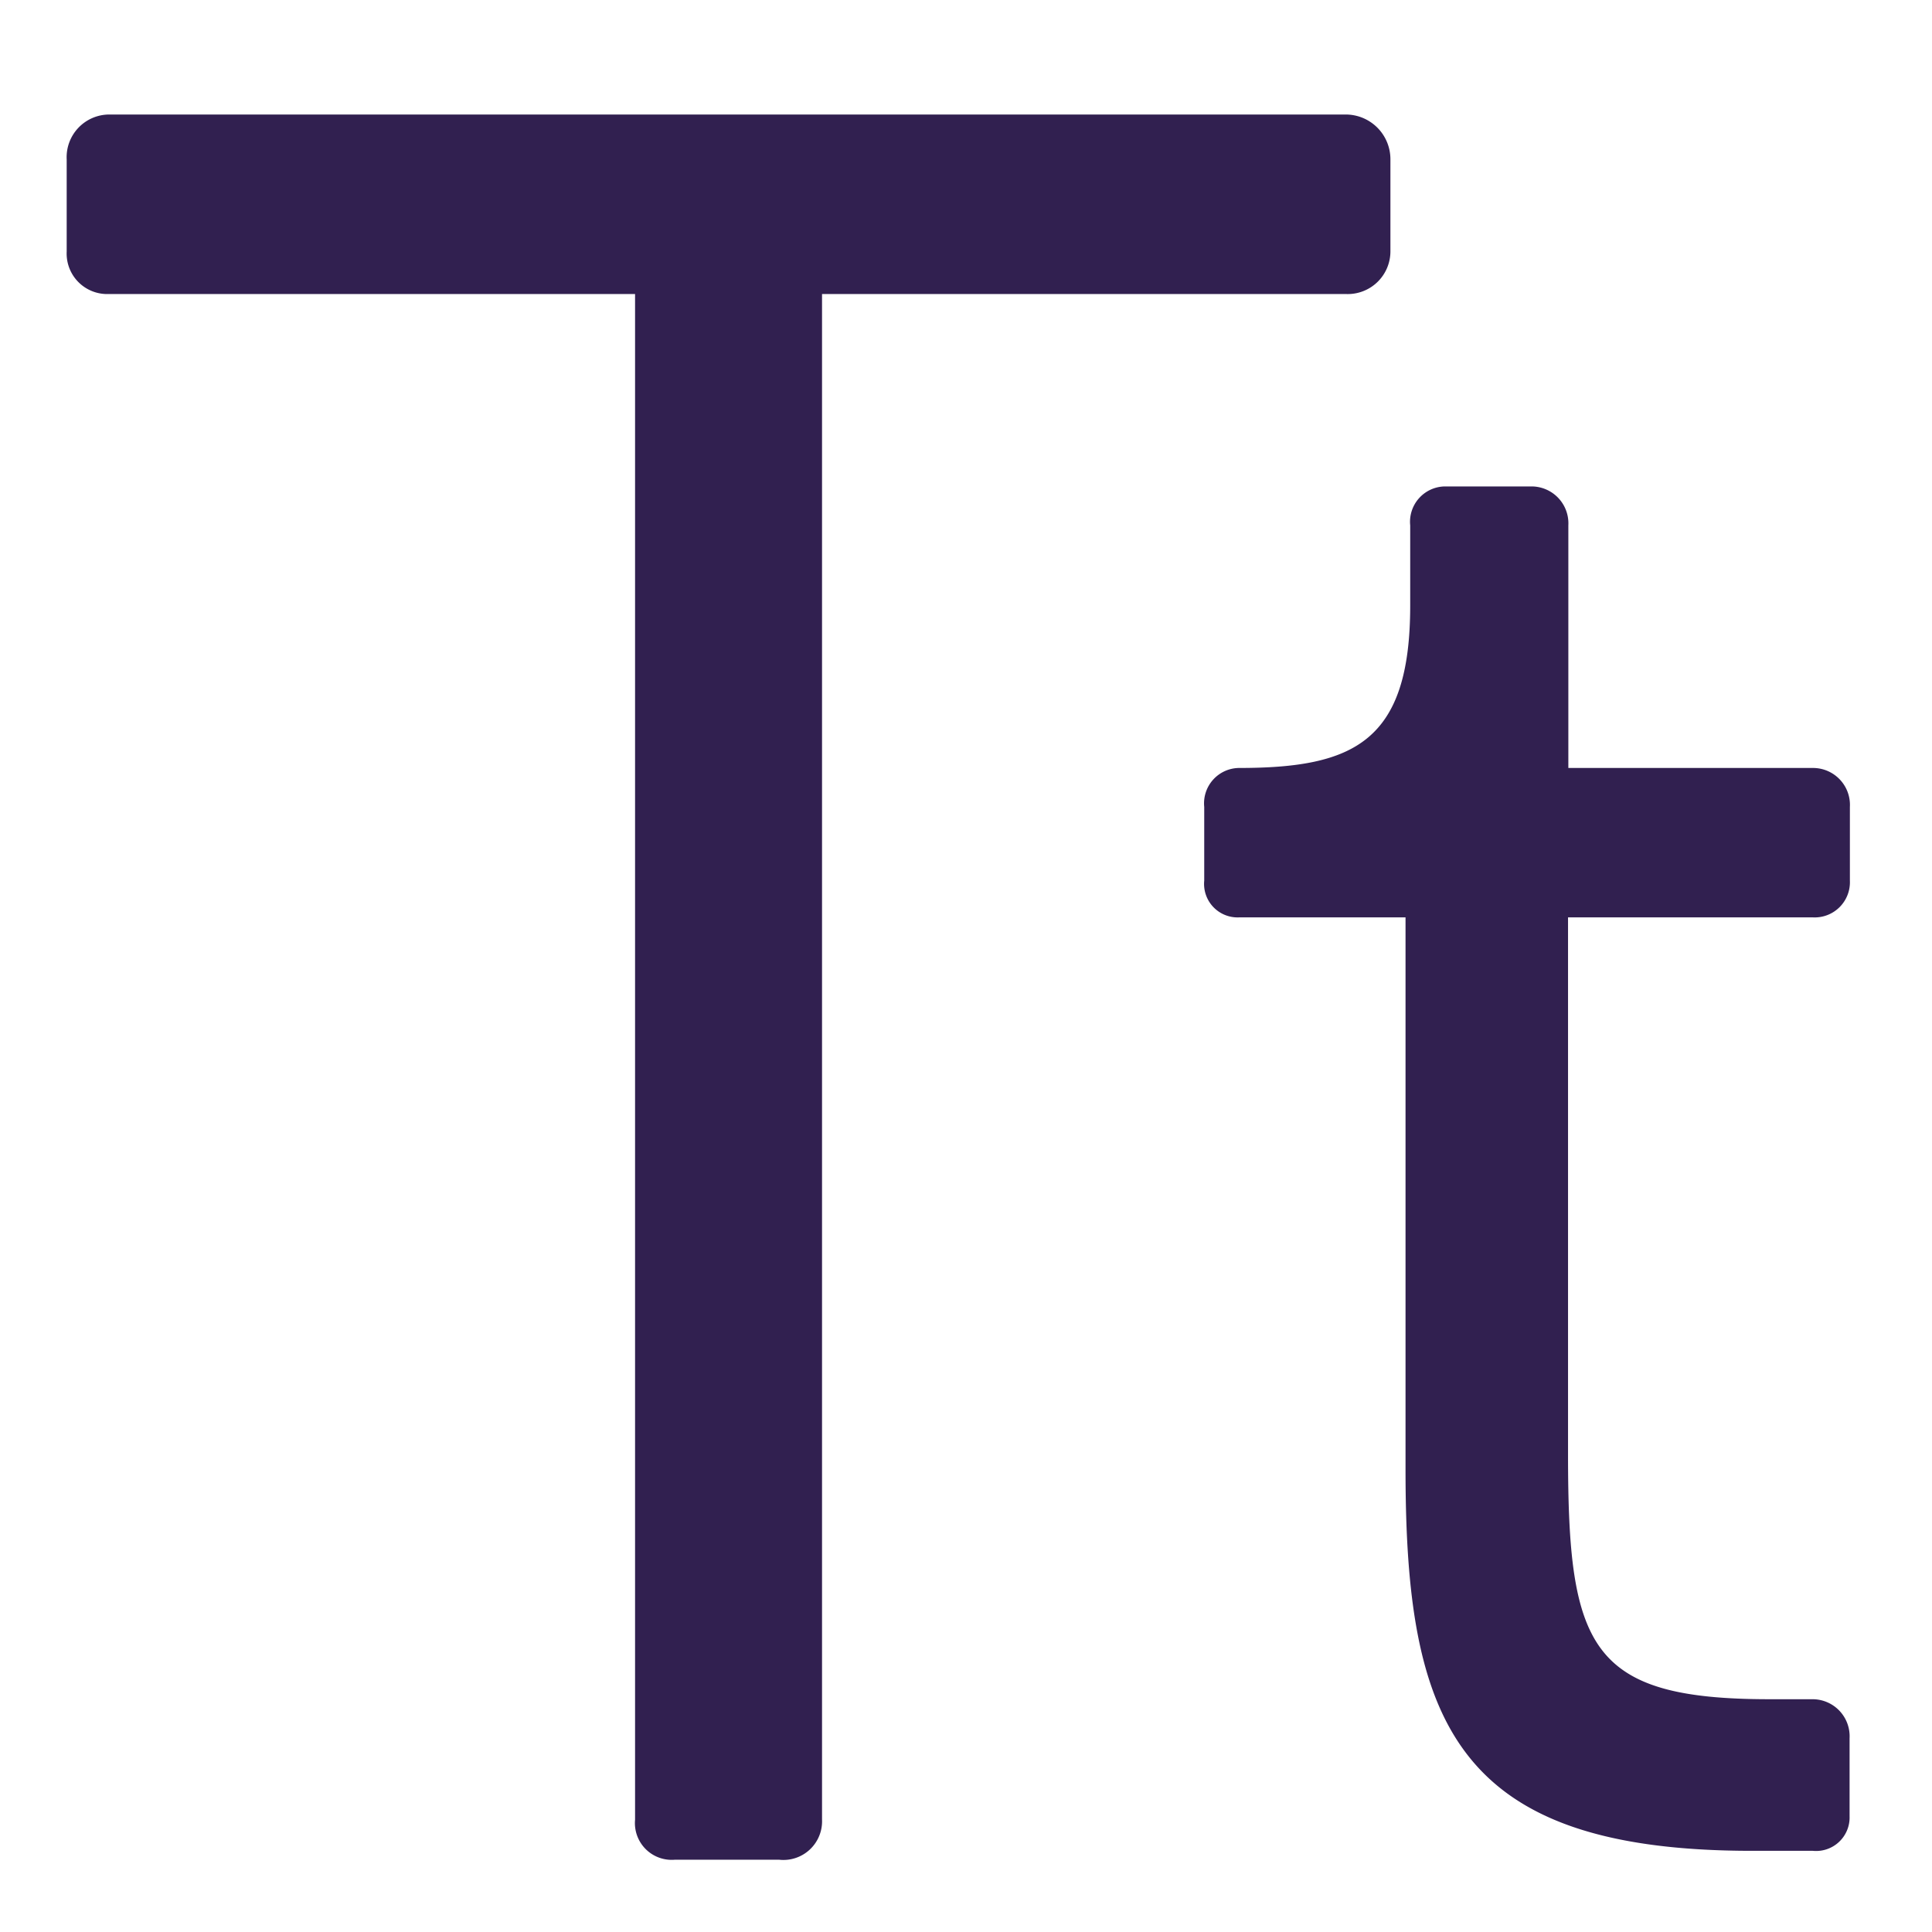 <svg id="Layer_1" data-name="Layer 1" xmlns="http://www.w3.org/2000/svg" width="124" height="124" viewBox="0 0 124 124"><defs><style>.cls-1{fill:#312050;}</style></defs><path class="cls-1" d="M4.28,10.23A2.74,2.74,0,0,1,7,7.35H86.36a2.87,2.87,0,0,1,2.88,2.88v5.92a2.74,2.74,0,0,1-2.88,2.72H52.76v97.92A2.48,2.48,0,0,1,50,119.36H43.32a2.36,2.36,0,0,1-2.56-2.57V18.87H7a2.6,2.6,0,0,1-2.72-2.72Z"/><path class="cls-1" d="M112.45,118.79c-19,0-22.24-8.2-22.24-24.46V58.88H79.51a2.15,2.15,0,0,1-2.22-2.36V51.79a2.27,2.27,0,0,1,2.22-2.5c7.37,0,11-1.67,11-10.42V33.72a2.27,2.27,0,0,1,2.23-2.5h5.56a2.37,2.37,0,0,1,2.36,2.5V49.29h15.71a2.37,2.37,0,0,1,2.36,2.5v4.73a2.26,2.26,0,0,1-2.36,2.36H100.64V93.36c0,12.37,1.39,15.7,12.93,15.7h2.78a2.38,2.38,0,0,1,2.36,2.51v5a2.15,2.15,0,0,1-2.36,2.22Z"/></svg>